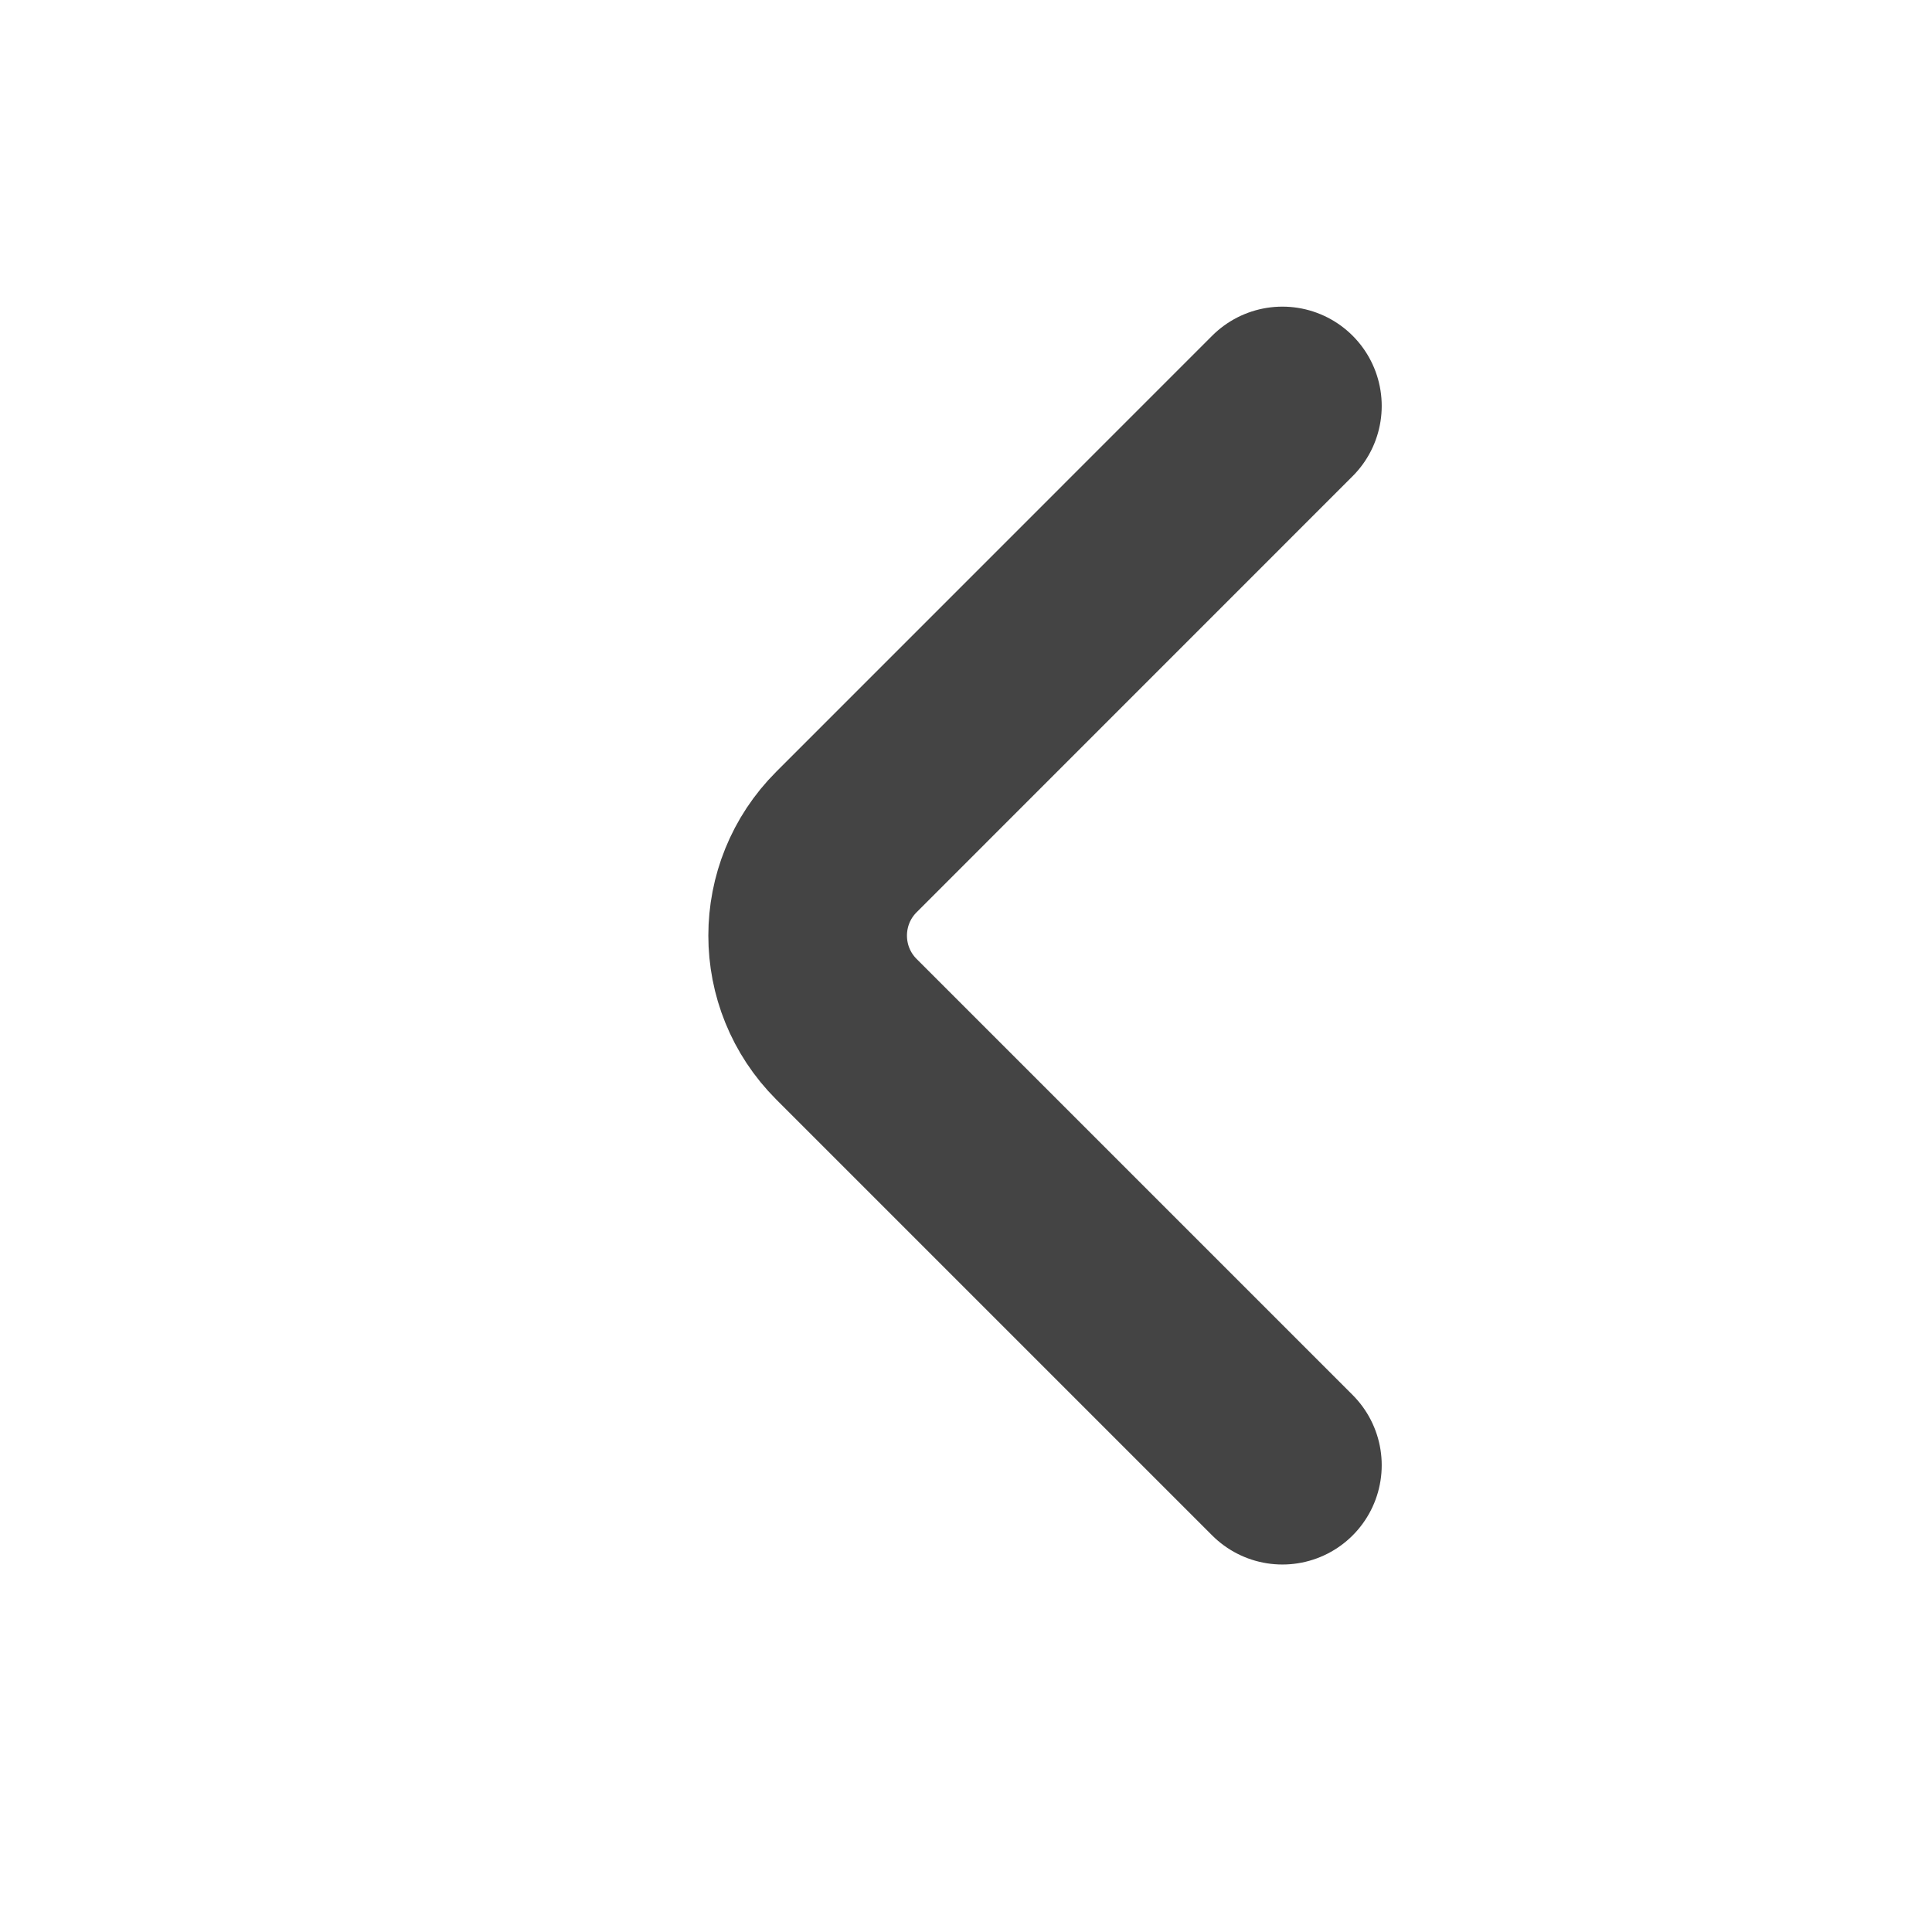 <svg width="26" height="26" viewBox="0 0 26 26" fill="none" xmlns="http://www.w3.org/2000/svg">
<path d="M17.258 5.463L11.391 11.331C10.695 12.027 10.695 13.155 11.391 13.851L17.258 19.718" stroke="#444444" stroke-width="2.673" stroke-linecap="round"/>
</svg>

